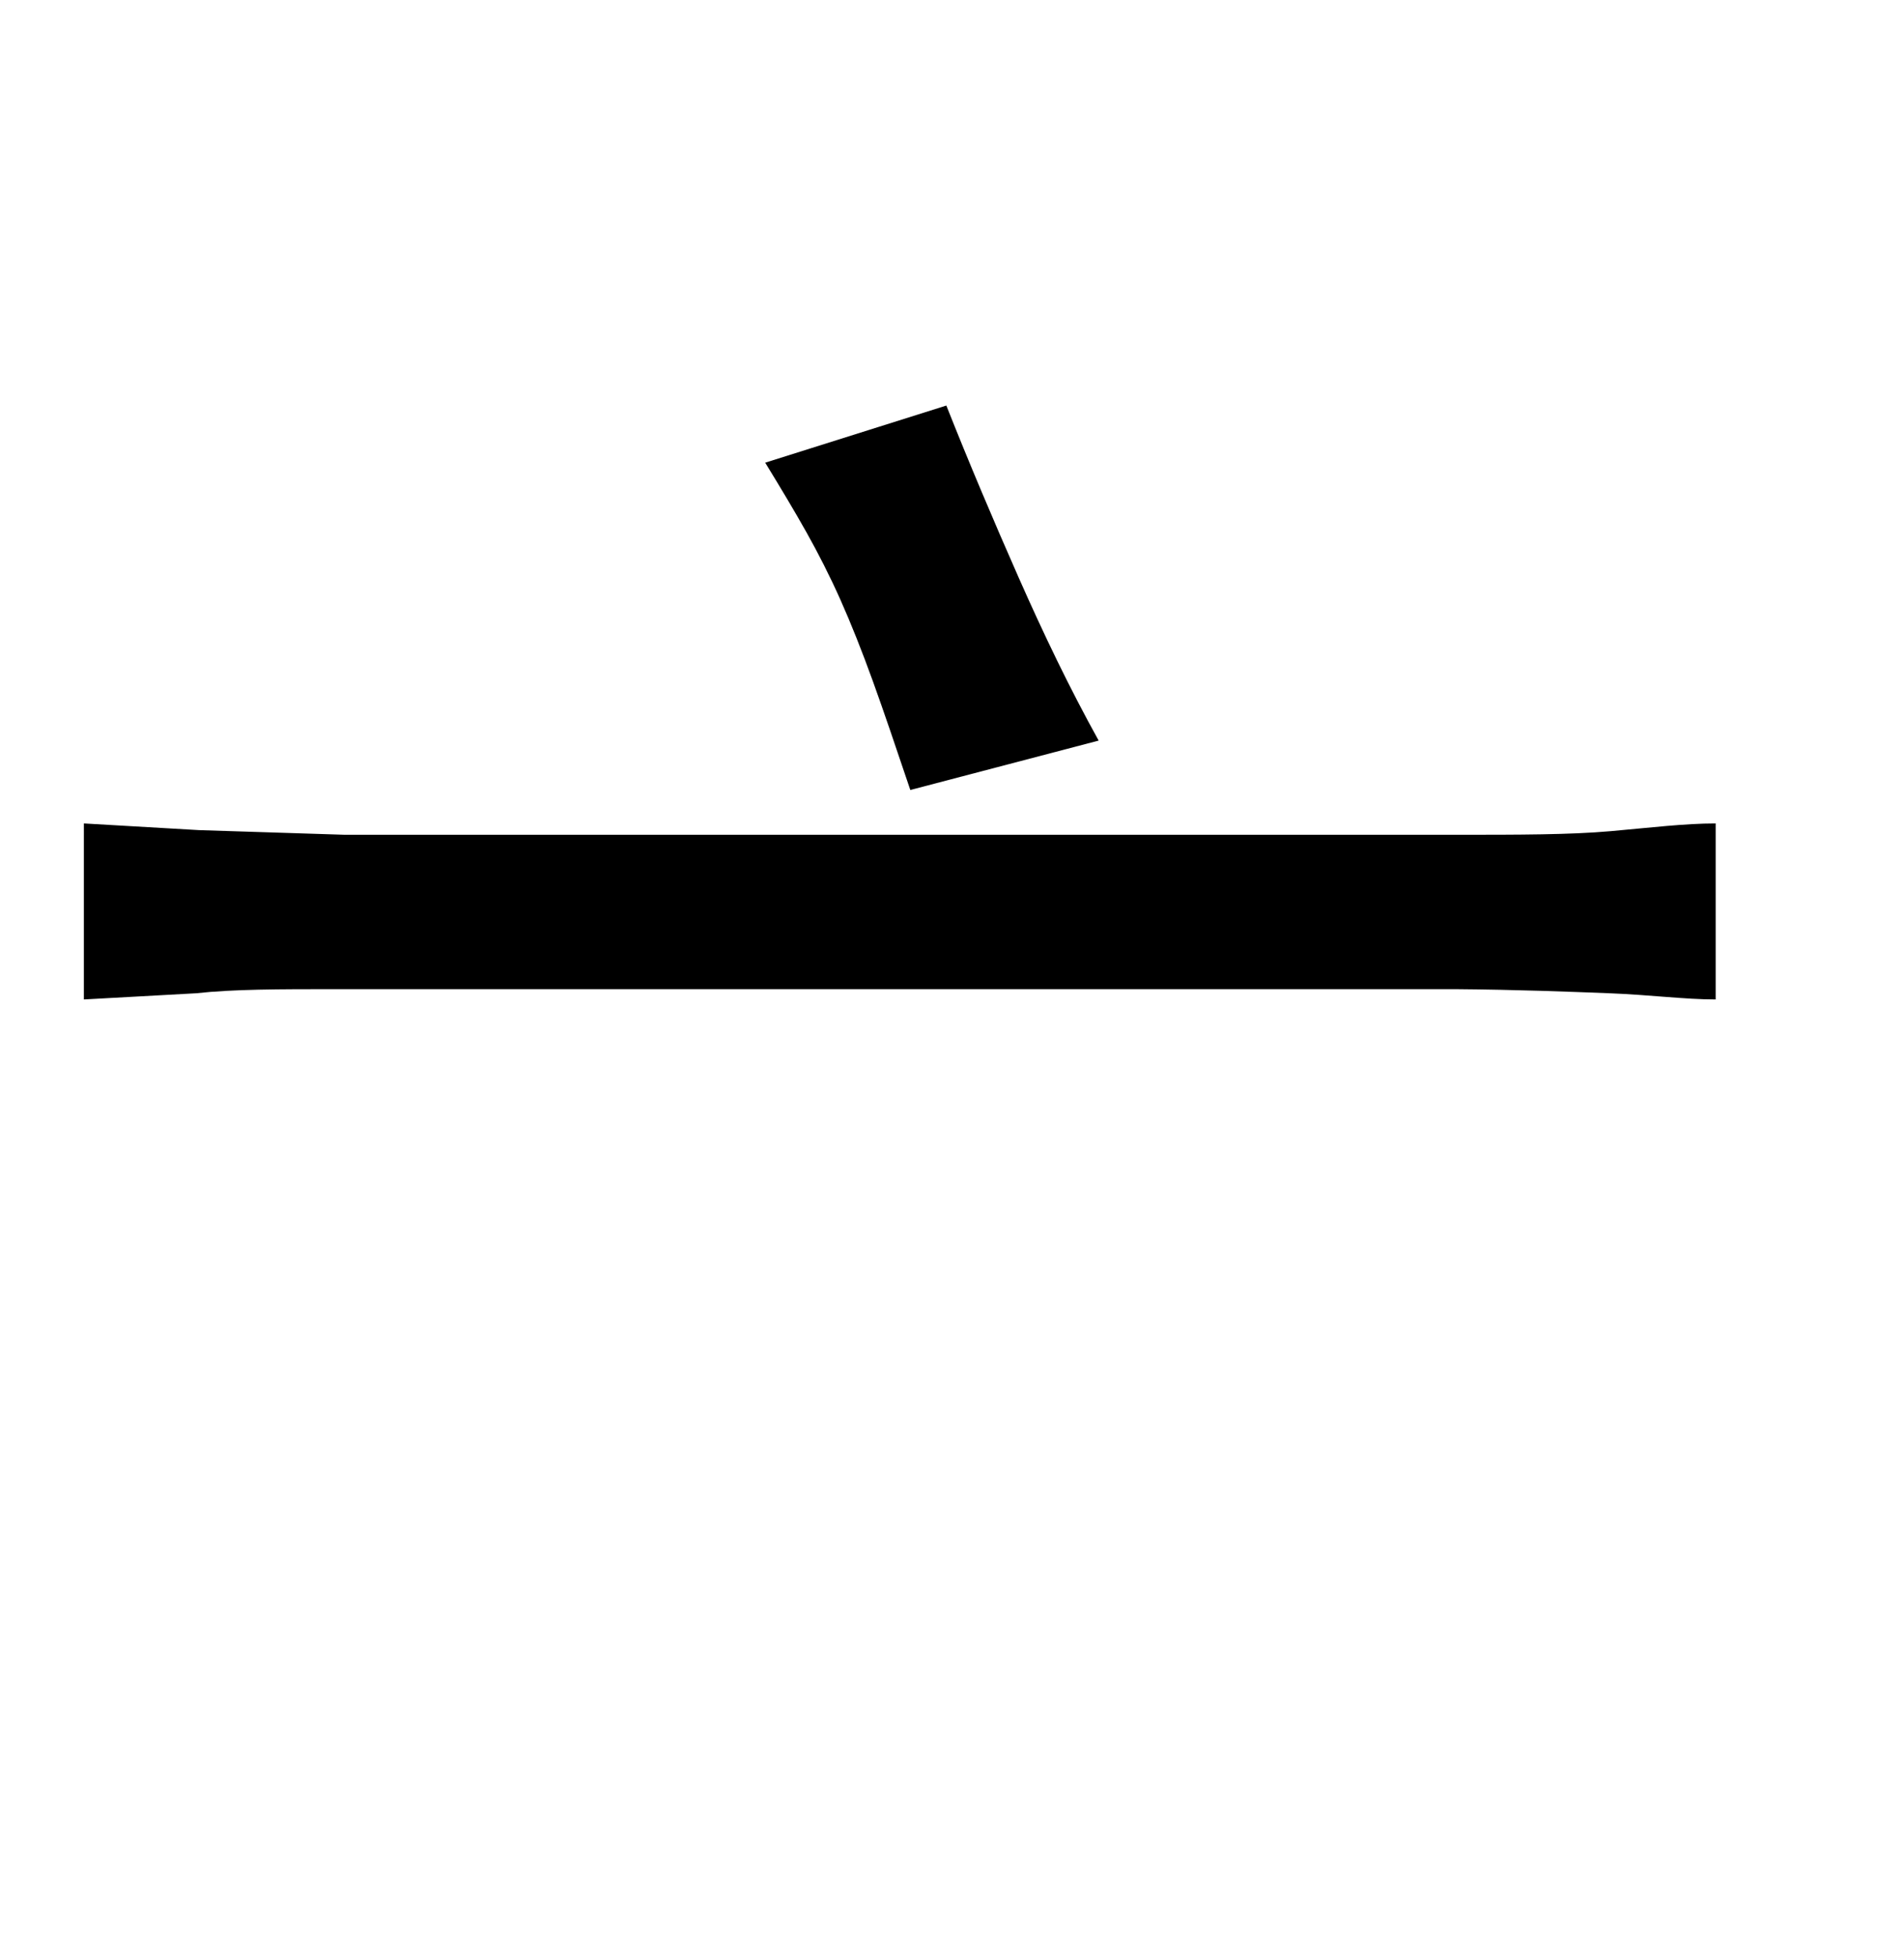 <svg xmlns="http://www.w3.org/2000/svg" viewBox="0 0 37 38"><title>radical</title><g id="Layer_2" data-name="Layer 2"><path d="M33.34,19.42c-.6,0-1.28-.09-2.06-.12s-1.77-.07-3-.08l-4.44,0H10.75l-4.22,0c-1.1,0-2,0-2.72.08l-2.18.12V16l2.24.13,2.83.09c1.13,0,2.55,0,4.25,0h6.48l6.43,0,4.44,0c1.21,0,2.21,0,3-.07S32.74,16,33.34,16ZM17.69,15.35c-.28-.83-.52-1.54-.73-2.12s-.42-1.11-.63-1.58-.43-.9-.66-1.31-.5-.86-.8-1.35l3.52-1.11c.44,1.11.91,2.22,1.4,3.33s1,2.17,1.56,3.18Z"/></g></svg>